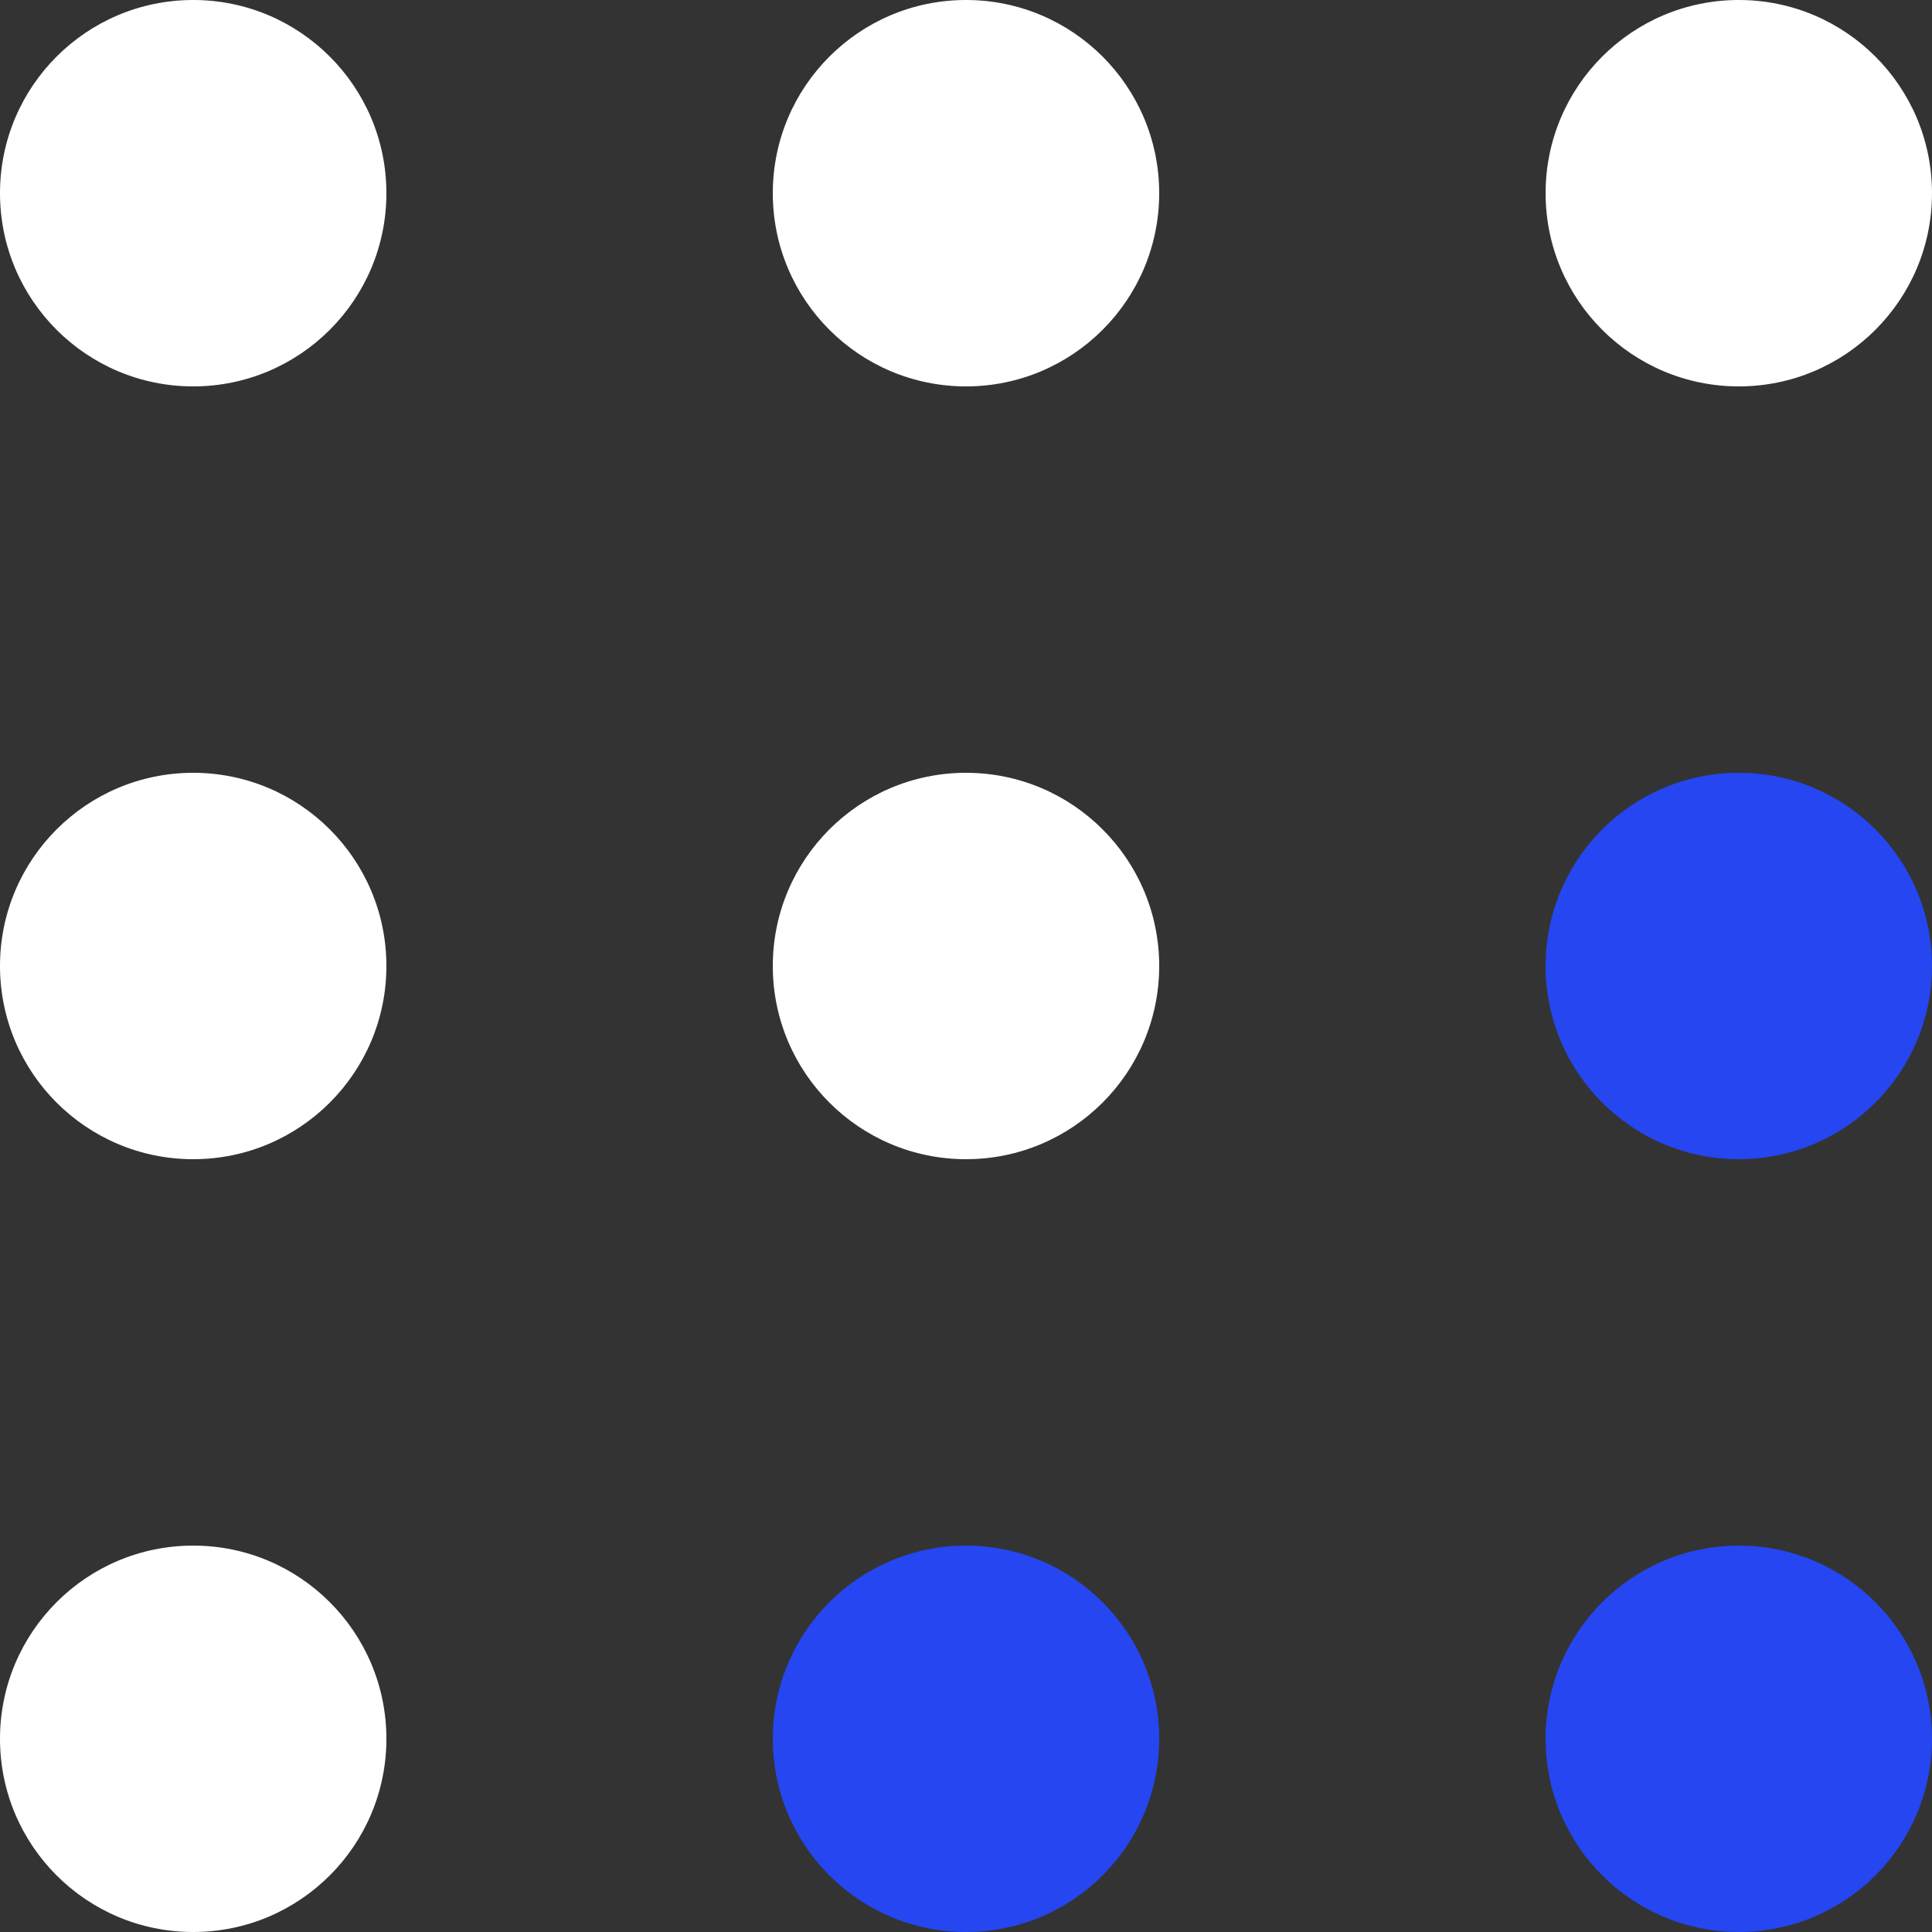 <svg width="50" height="50" viewBox="0 0 50 50" fill="none" xmlns="http://www.w3.org/2000/svg">
<rect x="0" y="0" width="50" height="50" fill="#333333" stroke="none"/>
<circle cx="5" cy="5" r="5" fill="white"/>
<circle cx="45" cy="5" r="5" fill="white"/>
<circle cx="25" cy="5" r="5" fill="white"/>
<circle cx="5" cy="25" r="5" fill="white"/>
<circle cx="45" cy="25" r="5" fill="#2546F0"/>
<circle cx="25" cy="25" r="5" fill="white"/>
<circle cx="5" cy="45" r="5" fill="white"/>
<circle cx="45" cy="45" r="5" fill="#2546F0"/>
<circle cx="25" cy="45" r="5" fill="#2546F0"/>
</svg>
